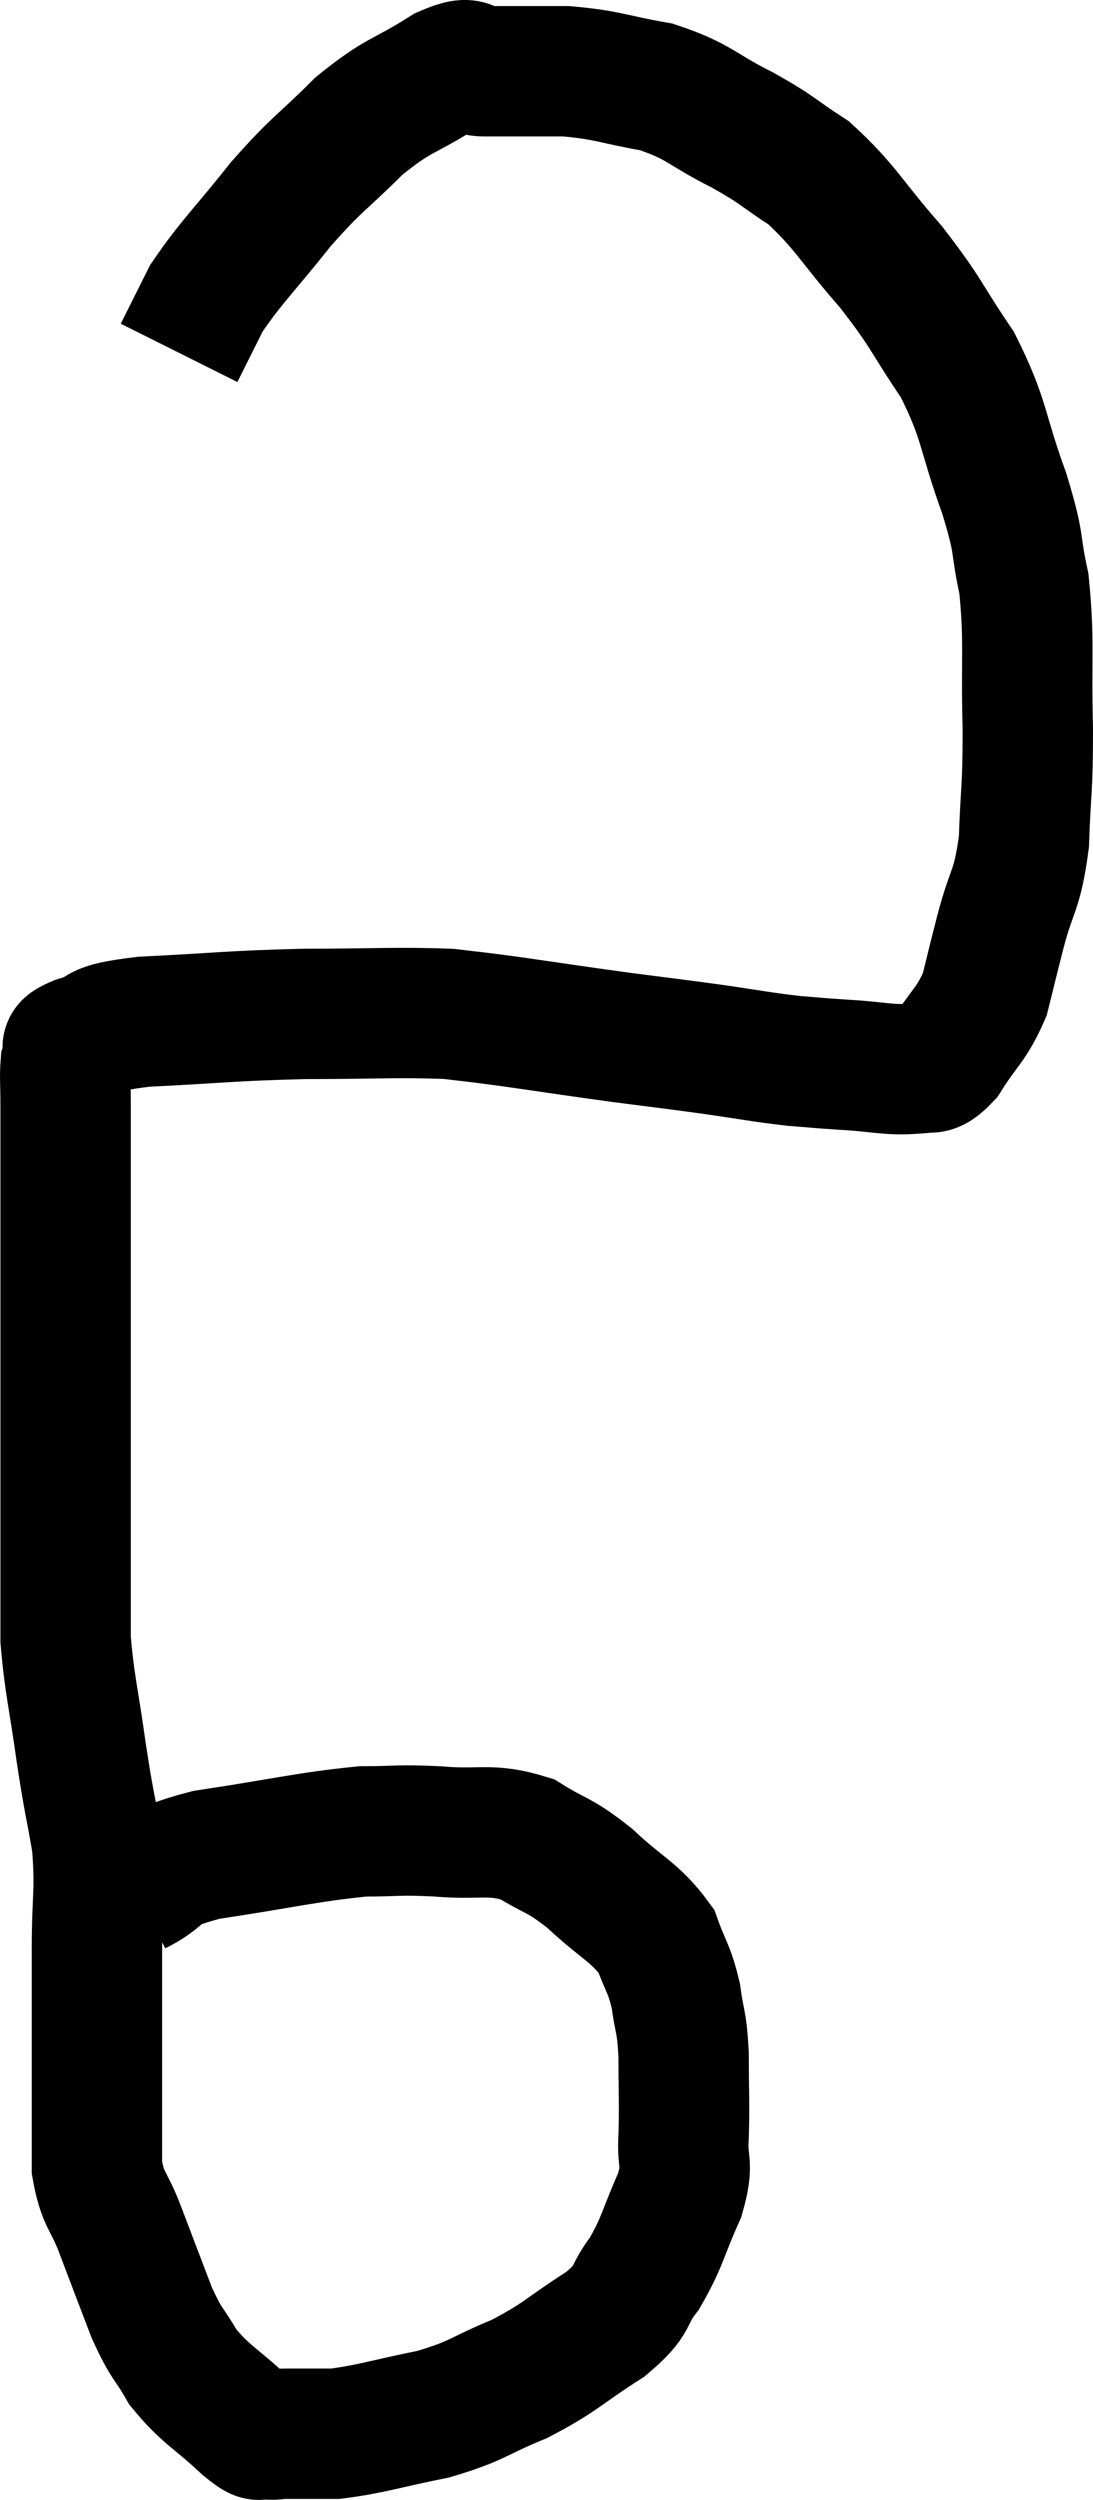 <svg xmlns="http://www.w3.org/2000/svg" viewBox="10.393 4.307 16.767 38.349" width="16.767" height="38.349"><path d="M 12.48 33.3 C 13.02 33.03, 12.69 32.985, 13.56 32.76 C 14.76 32.58, 15.075 32.49, 15.96 32.4 C 16.53 32.4, 16.47 32.37, 17.1 32.4 C 17.79 32.46, 17.895 32.34, 18.48 32.52 C 18.96 32.82, 18.945 32.73, 19.44 33.12 C 19.95 33.6, 20.13 33.63, 20.46 34.08 C 20.61 34.5, 20.655 34.485, 20.76 34.92 C 20.82 35.37, 20.85 35.28, 20.88 35.82 C 20.88 36.45, 20.895 36.54, 20.88 37.08 C 20.85 37.53, 20.97 37.455, 20.82 37.98 C 20.55 38.58, 20.565 38.685, 20.28 39.18 C 19.98 39.57, 20.16 39.555, 19.68 39.96 C 19.02 40.38, 19.02 40.455, 18.36 40.8 C 17.7 41.07, 17.745 41.13, 17.04 41.34 C 16.29 41.49, 16.11 41.565, 15.54 41.64 C 15.15 41.64, 15.03 41.64, 14.76 41.64 C 14.61 41.64, 14.61 41.67, 14.46 41.64 C 14.31 41.58, 14.475 41.775, 14.16 41.52 C 13.68 41.07, 13.56 41.055, 13.2 40.62 C 12.96 40.2, 12.96 40.305, 12.72 39.78 C 12.48 39.15, 12.45 39.075, 12.24 38.52 C 12.06 38.04, 11.97 38.07, 11.88 37.56 C 11.88 37.02, 11.88 37.065, 11.88 36.48 C 11.88 35.85, 11.88 35.79, 11.88 35.22 C 11.88 34.71, 11.88 34.86, 11.88 34.2 C 11.88 33.39, 11.94 33.33, 11.88 32.58 C 11.76 31.89, 11.76 31.98, 11.64 31.2 C 11.52 30.33, 11.46 30.165, 11.4 29.46 C 11.4 28.92, 11.4 29.115, 11.4 28.38 C 11.4 27.45, 11.4 27.375, 11.4 26.52 C 11.4 25.74, 11.4 25.59, 11.4 24.96 C 11.4 24.48, 11.4 24.435, 11.4 24 C 11.4 23.61, 11.4 23.64, 11.4 23.22 C 11.4 22.77, 11.4 22.815, 11.4 22.32 C 11.4 21.78, 11.4 21.66, 11.4 21.24 C 11.4 20.94, 11.385 20.835, 11.4 20.64 C 11.43 20.55, 11.415 20.55, 11.46 20.46 C 11.52 20.37, 11.295 20.4, 11.58 20.28 C 12.09 20.13, 11.73 20.085, 12.6 19.98 C 13.83 19.92, 13.89 19.89, 15.06 19.86 C 16.17 19.86, 16.485 19.83, 17.28 19.86 C 17.76 19.92, 17.58 19.89, 18.24 19.98 C 19.08 20.1, 19.155 20.115, 19.92 20.22 C 20.61 20.31, 20.64 20.31, 21.3 20.4 C 21.93 20.49, 22.05 20.52, 22.56 20.58 C 22.95 20.61, 22.875 20.61, 23.34 20.64 C 23.88 20.67, 24.03 20.73, 24.42 20.7 C 24.66 20.61, 24.63 20.805, 24.9 20.52 C 25.2 20.04, 25.29 20.04, 25.5 19.56 C 25.62 19.08, 25.59 19.185, 25.74 18.6 C 25.92 17.91, 25.995 18, 26.1 17.22 C 26.13 16.35, 26.16 16.47, 26.16 15.48 C 26.13 14.37, 26.19 14.16, 26.1 13.26 C 25.95 12.57, 26.055 12.72, 25.8 11.88 C 25.44 10.89, 25.515 10.77, 25.08 9.9 C 24.57 9.15, 24.63 9.135, 24.06 8.4 C 23.43 7.68, 23.37 7.485, 22.8 6.96 C 22.29 6.63, 22.365 6.63, 21.78 6.3 C 21.12 5.97, 21.135 5.865, 20.46 5.64 C 19.77 5.52, 19.74 5.46, 19.08 5.4 C 18.45 5.4, 18.285 5.4, 17.82 5.4 C 17.52 5.4, 17.7 5.19, 17.22 5.4 C 16.56 5.82, 16.53 5.73, 15.9 6.24 C 15.3 6.84, 15.285 6.78, 14.7 7.44 C 14.13 8.16, 13.95 8.31, 13.56 8.88 C 13.35 9.3, 13.245 9.51, 13.14 9.72 C 13.14 9.72, 13.14 9.72, 13.14 9.72 L 13.14 9.72" fill="none" stroke="black" stroke-width="2"></path></svg>